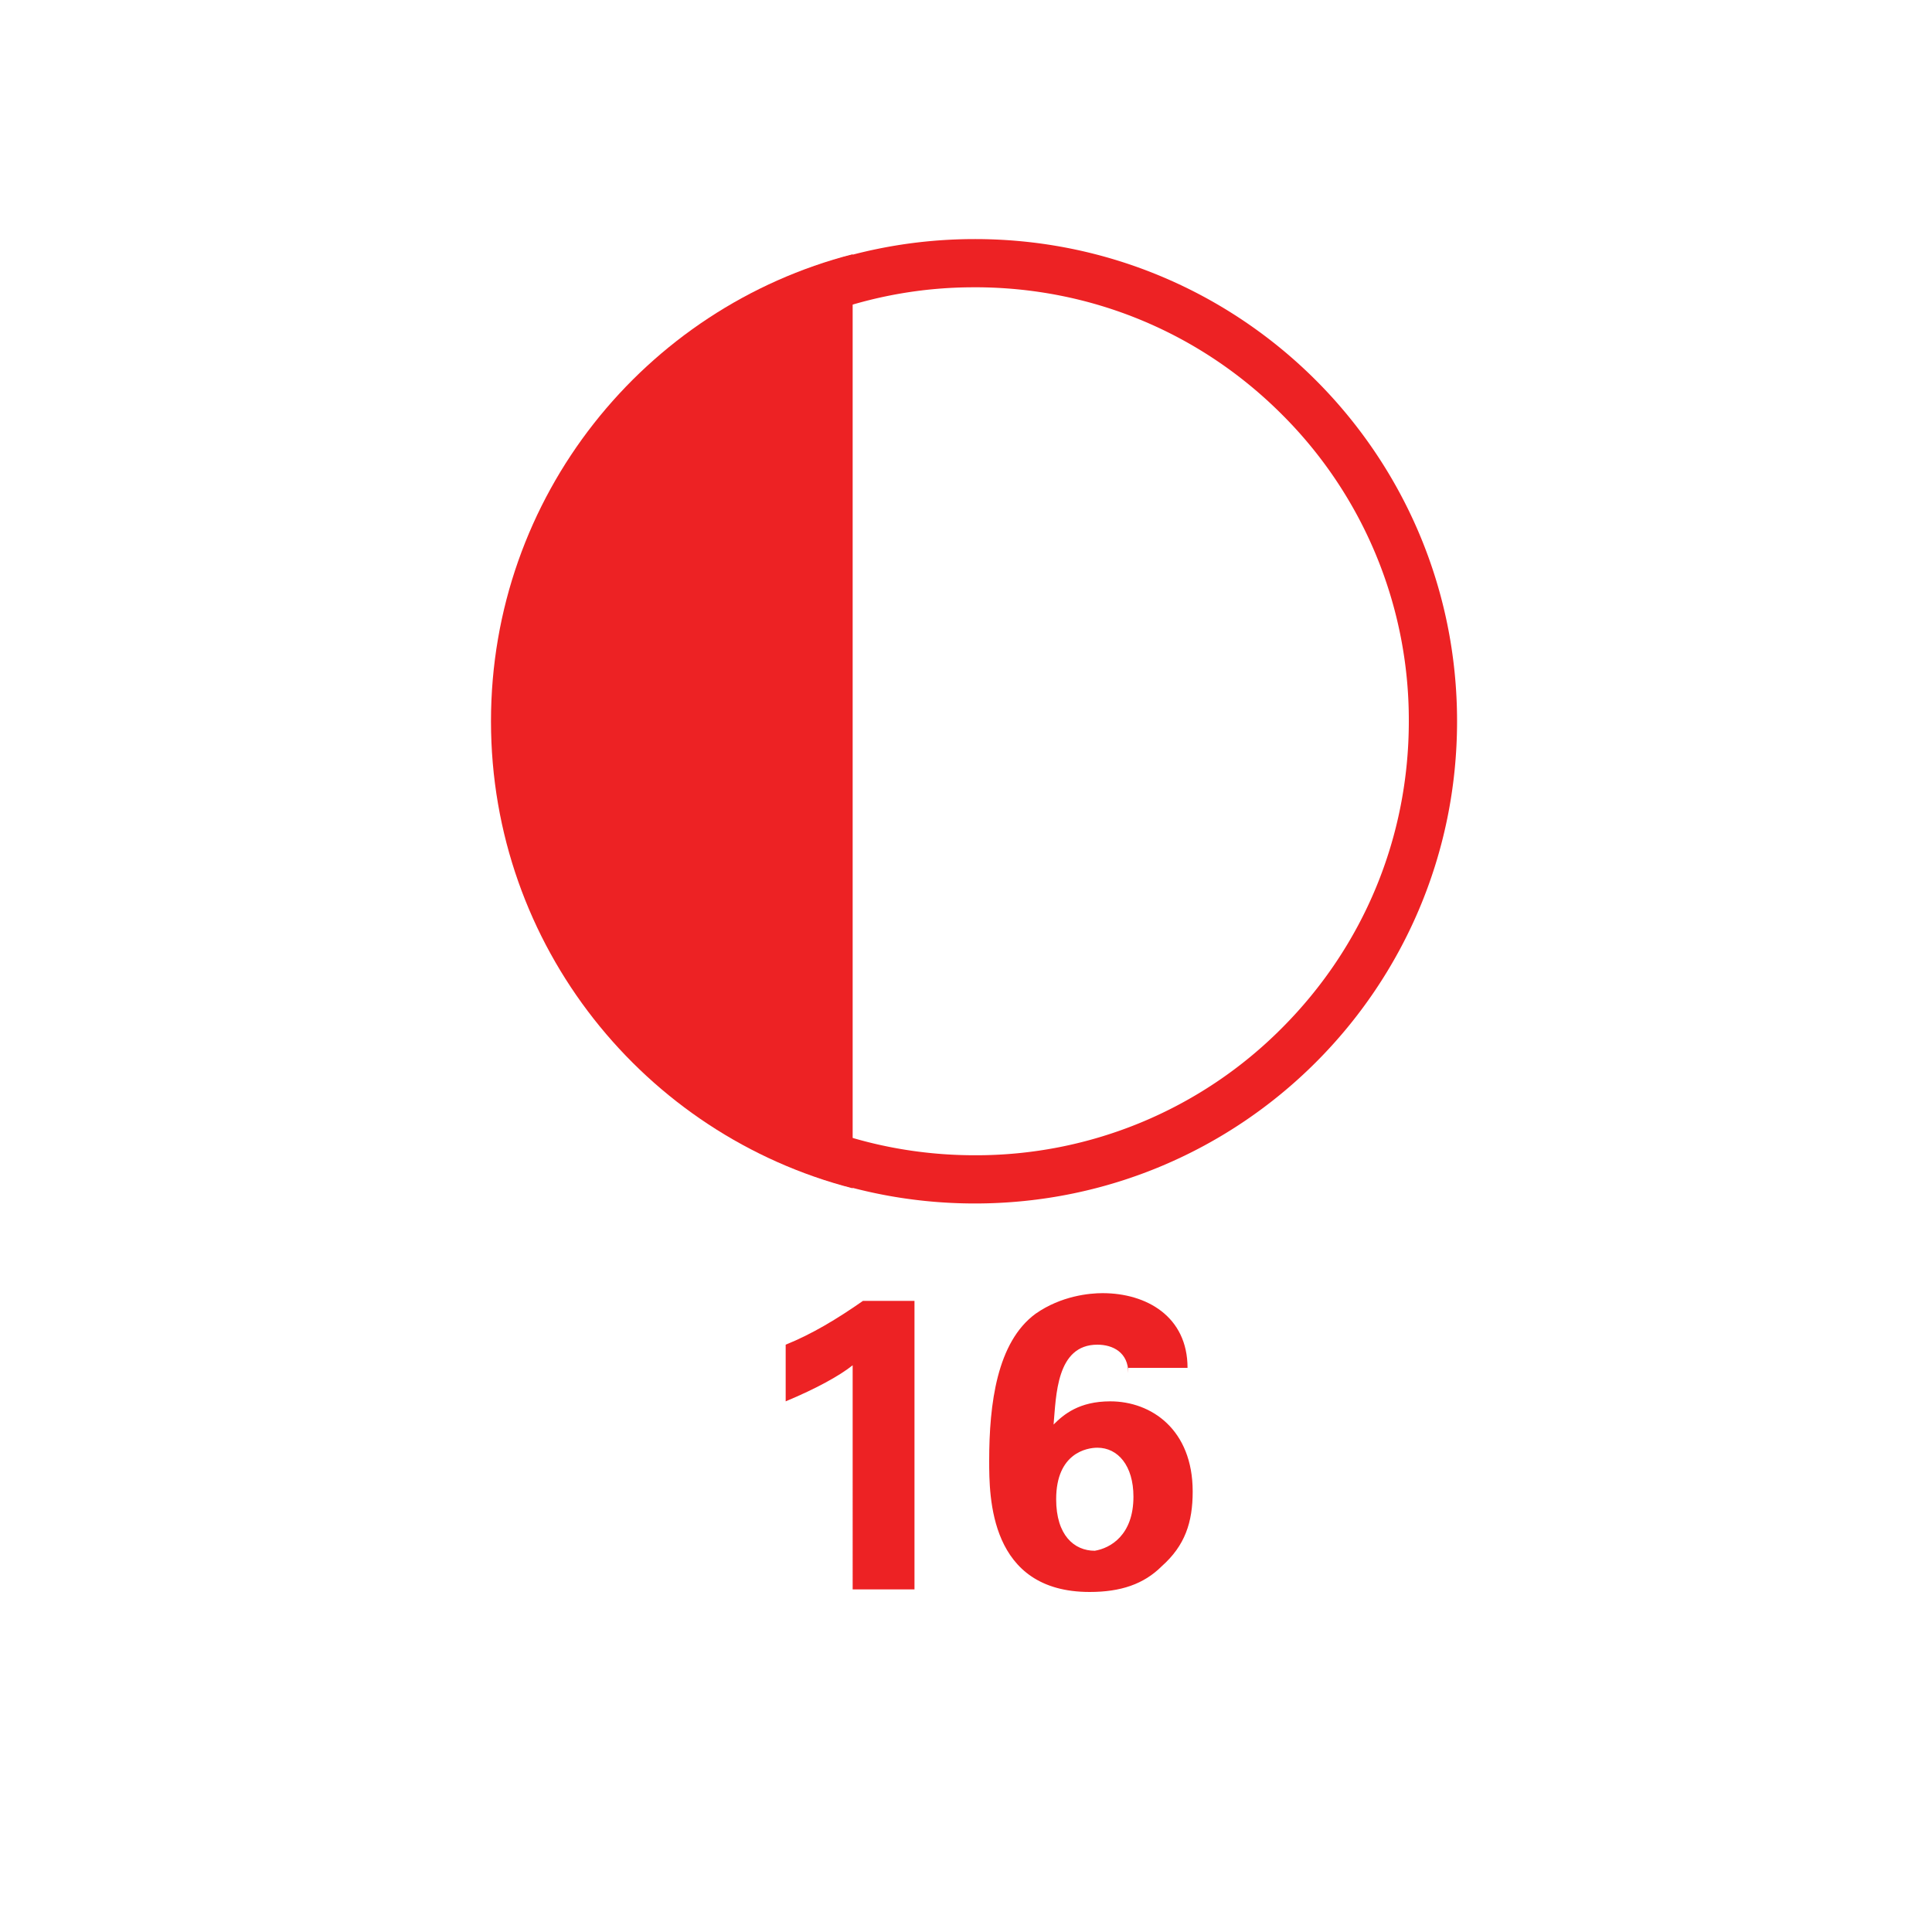 <svg version="1.2" baseProfile="tiny" xmlns="http://www.w3.org/2000/svg" viewBox="0 0 75 75" overflow="visible" xml:space="preserve"><path fill="#FFF" d="M0 0h75v75H0z"/><g fill="#ED2224"><path d="M30.5 52.2c1-.4 2-1 3-1.7h2v11.2h-2.4V53c-.5.4-1.4.9-2.6 1.4v-2.2zM43.8 53.3c0-.8-.6-1.1-1.2-1.1-1.6 0-1.6 2-1.7 3.1.4-.4 1-.9 2.2-.9 1.6 0 3.2 1.1 3.2 3.5 0 1.2-.3 2.1-1.2 2.9-.7.7-1.6 1-2.8 1-3.9 0-3.9-3.7-3.9-5.1 0-2.2.3-4.6 1.8-5.7 1-.7 2.1-.8 2.6-.8 1.7 0 3.3.9 3.3 2.9h-2.3zm.2 4.8c0-1.2-.6-1.9-1.4-1.9-.4 0-1.6.2-1.6 2 0 1.4.7 2 1.5 2 .6-.1 1.5-.6 1.5-2.1z"/></g><g fill="#ED2224"><path d="M37.844 11.152c4.502 0 8.733 1.75 11.915 4.932A16.736 16.736 0 0 1 54.69 28c0 4.502-1.75 8.732-4.932 11.914a16.736 16.736 0 0 1-11.915 4.933c-4.502 0-8.732-1.75-11.914-4.933A16.736 16.736 0 0 1 20.997 28c0-4.502 1.75-8.733 4.933-11.915a16.736 16.736 0 0 1 11.914-4.932m0-1.872c-10.342 0-18.719 8.377-18.719 18.719s8.377 18.719 18.72 18.719 18.718-8.377 18.718-18.72c0-10.341-8.376-18.718-18.719-18.718z"/><path d="M33.1 9.87c-8.078 2.077-14.04 9.406-14.04 18.129s5.962 16.051 14.04 18.13V9.868z"/></g></svg>